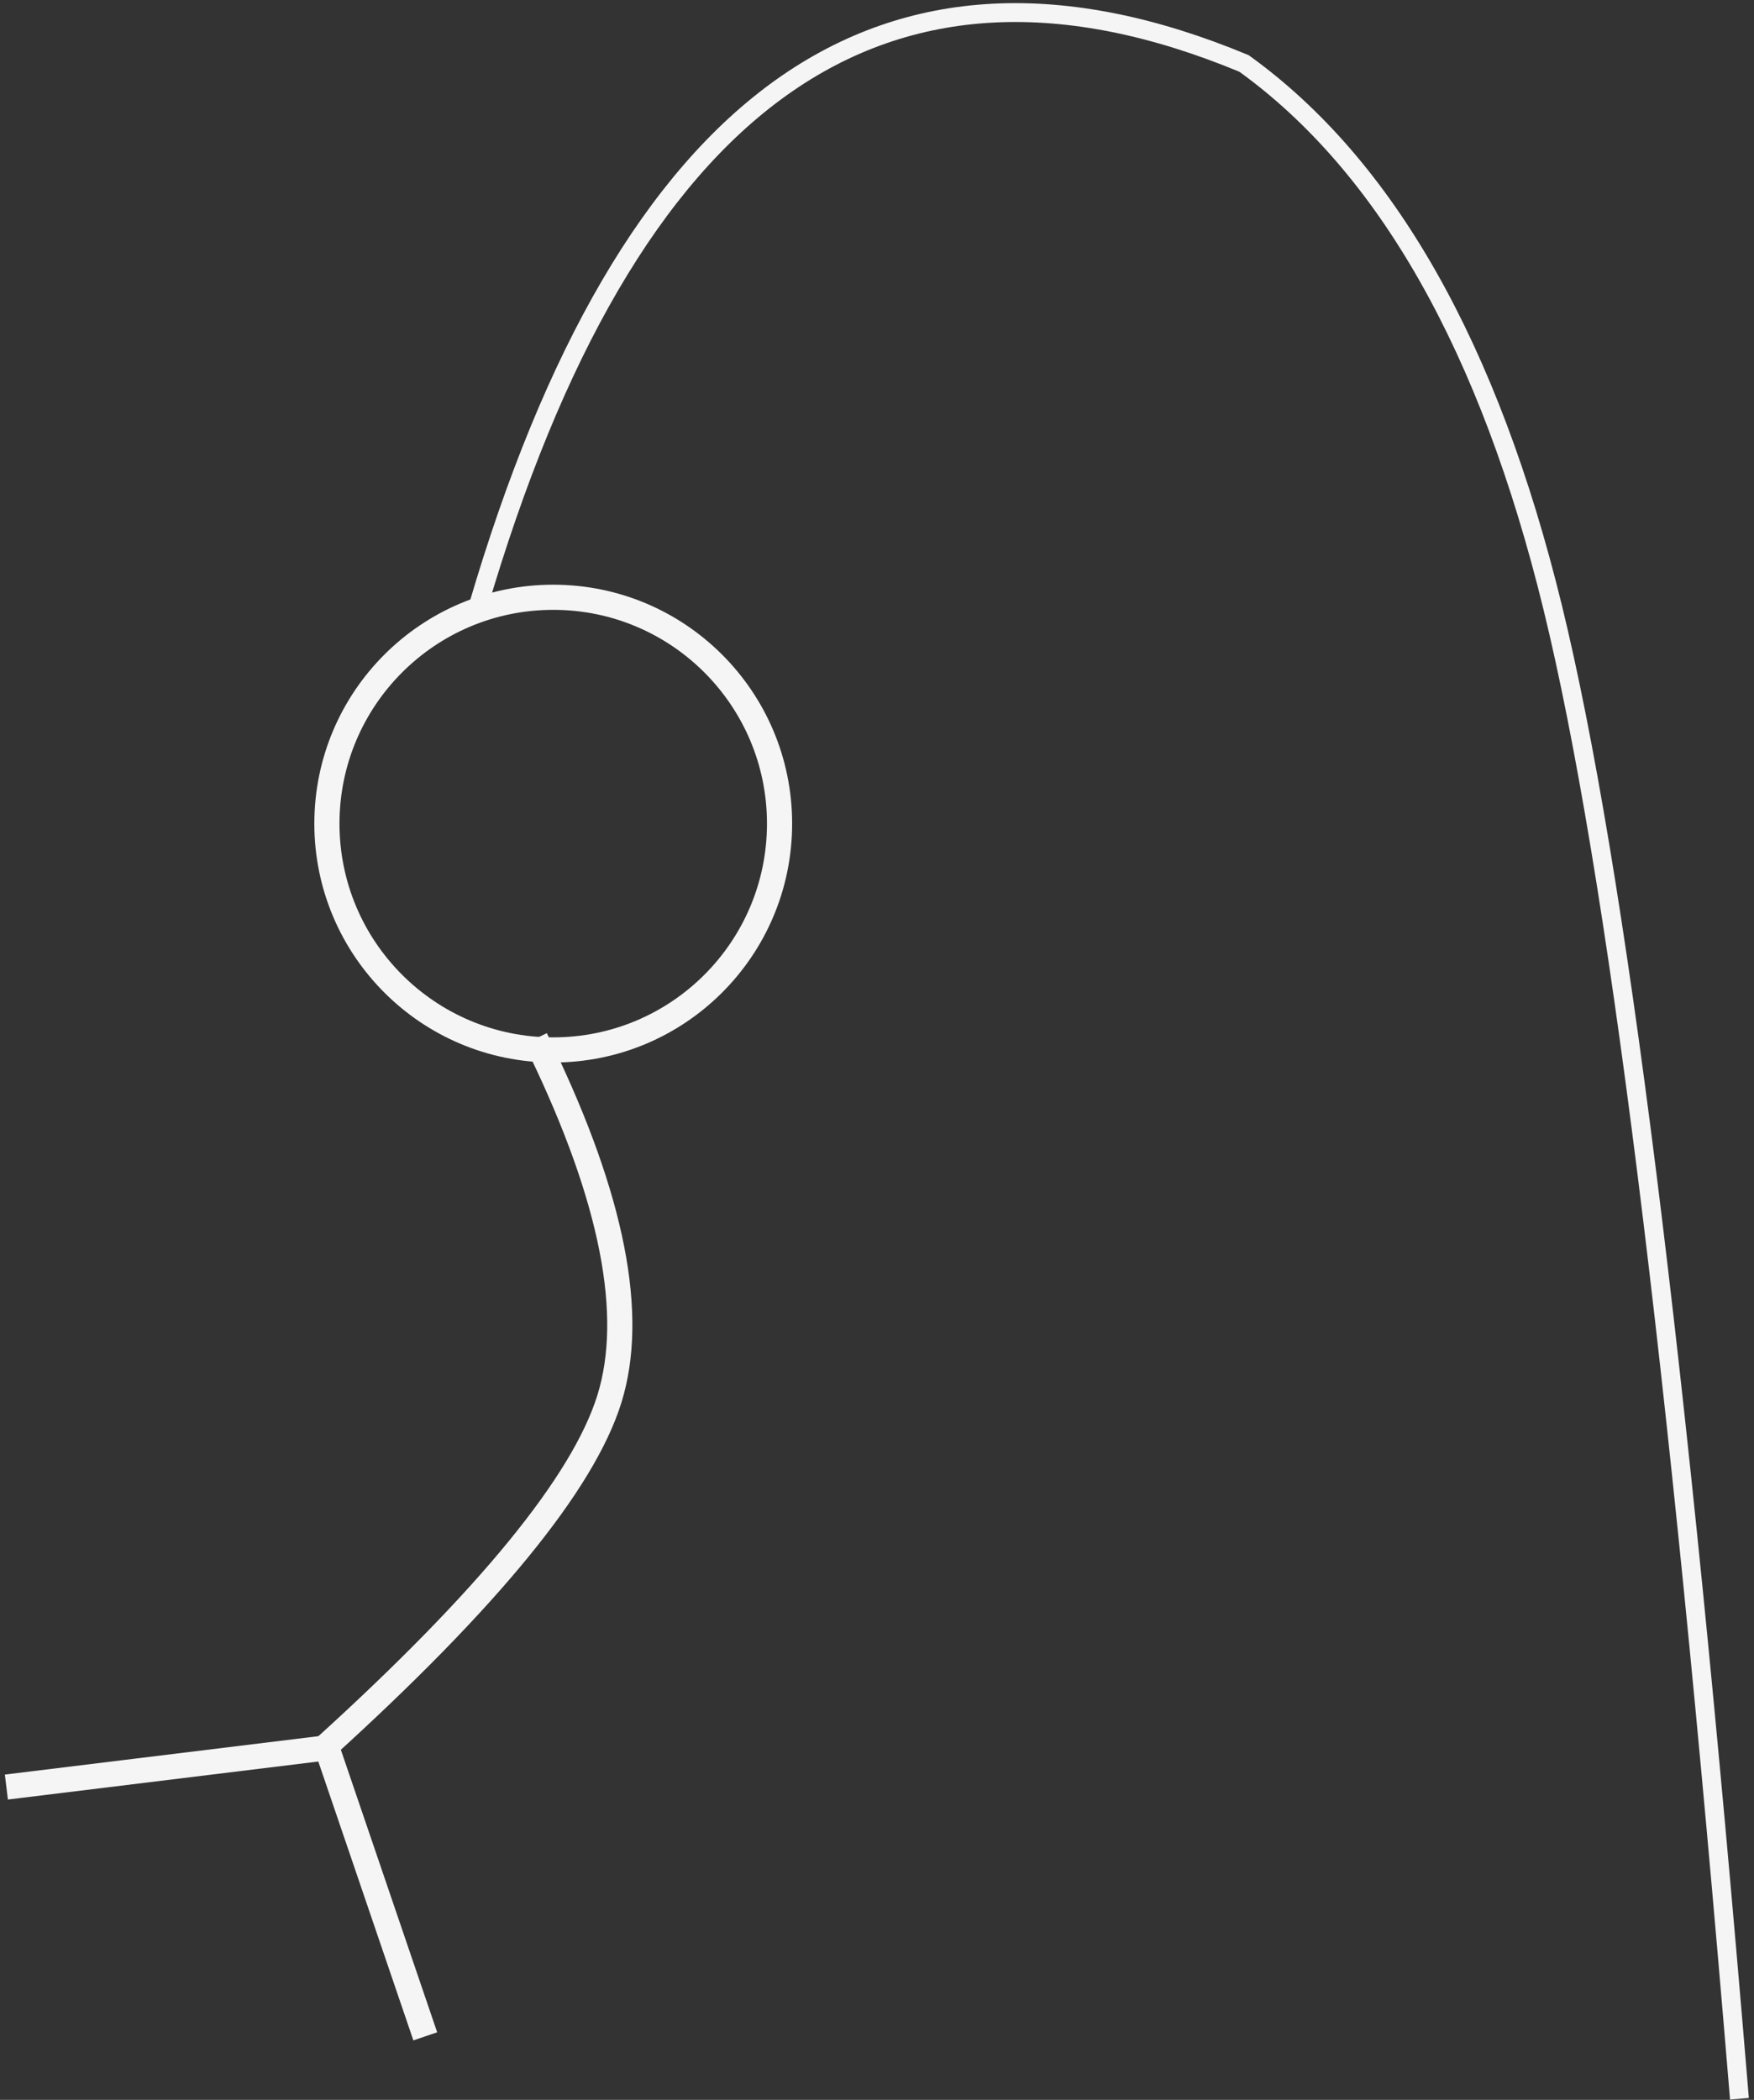 <?xml version="1.0" encoding="UTF-8"?>
<svg width="279px" height="334px" viewBox="0 0 279 334" version="1.1" xmlns="http://www.w3.org/2000/svg" xmlns:xlink="http://www.w3.org/1999/xlink">
    <rect x="0" y="0" width="279" height="334" fill="#333333" stroke="none"/>
    <!-- Generator: Sketch 53.2 (72643) - https://sketchapp.com -->
    <title>Group 2</title>
    <desc>Created with Sketch.</desc>
    <g id="Page-1" stroke="none" stroke-width="1" fill="none" fill-rule="evenodd">
        <g id="Tablet" transform="translate(-179, -36)" stroke="#F5F5F5">
            <g id="Group-2" transform="translate(182, 38)">
                <g id="Group">
                    <path d="M273.559,330.326 C263.952,214.603 254.095,136.044 243.988,94.65 C233.882,53.257 217.513,24.405 194.883,8.096 C137.523,-15.756 96.896,13.096 73,94.65" id="Line" stroke-width="3" stroke-linecap="square"></path>
                    <circle id="head" stroke-width="4" cx="85" cy="129" r="36"></circle>
                    <path d="M83.048,165 C94.446,188.665 98.075,207.165 93.935,220.5 C89.796,233.835 74.68,252.335 48.59,276" id="body" stroke-width="4" stroke-linecap="square"></path>
                    <path d="M49,276 L64,320" id="right-leg" stroke-width="4" fill="#D8D8D8" stroke-linecap="square"></path>
                    <path d="M49,276 L0,282" id="left-leg" stroke-width="4" fill="#D8D8D8" stroke-linecap="square"></path>
                </g>
            </g>
        </g>
    </g>
</svg>